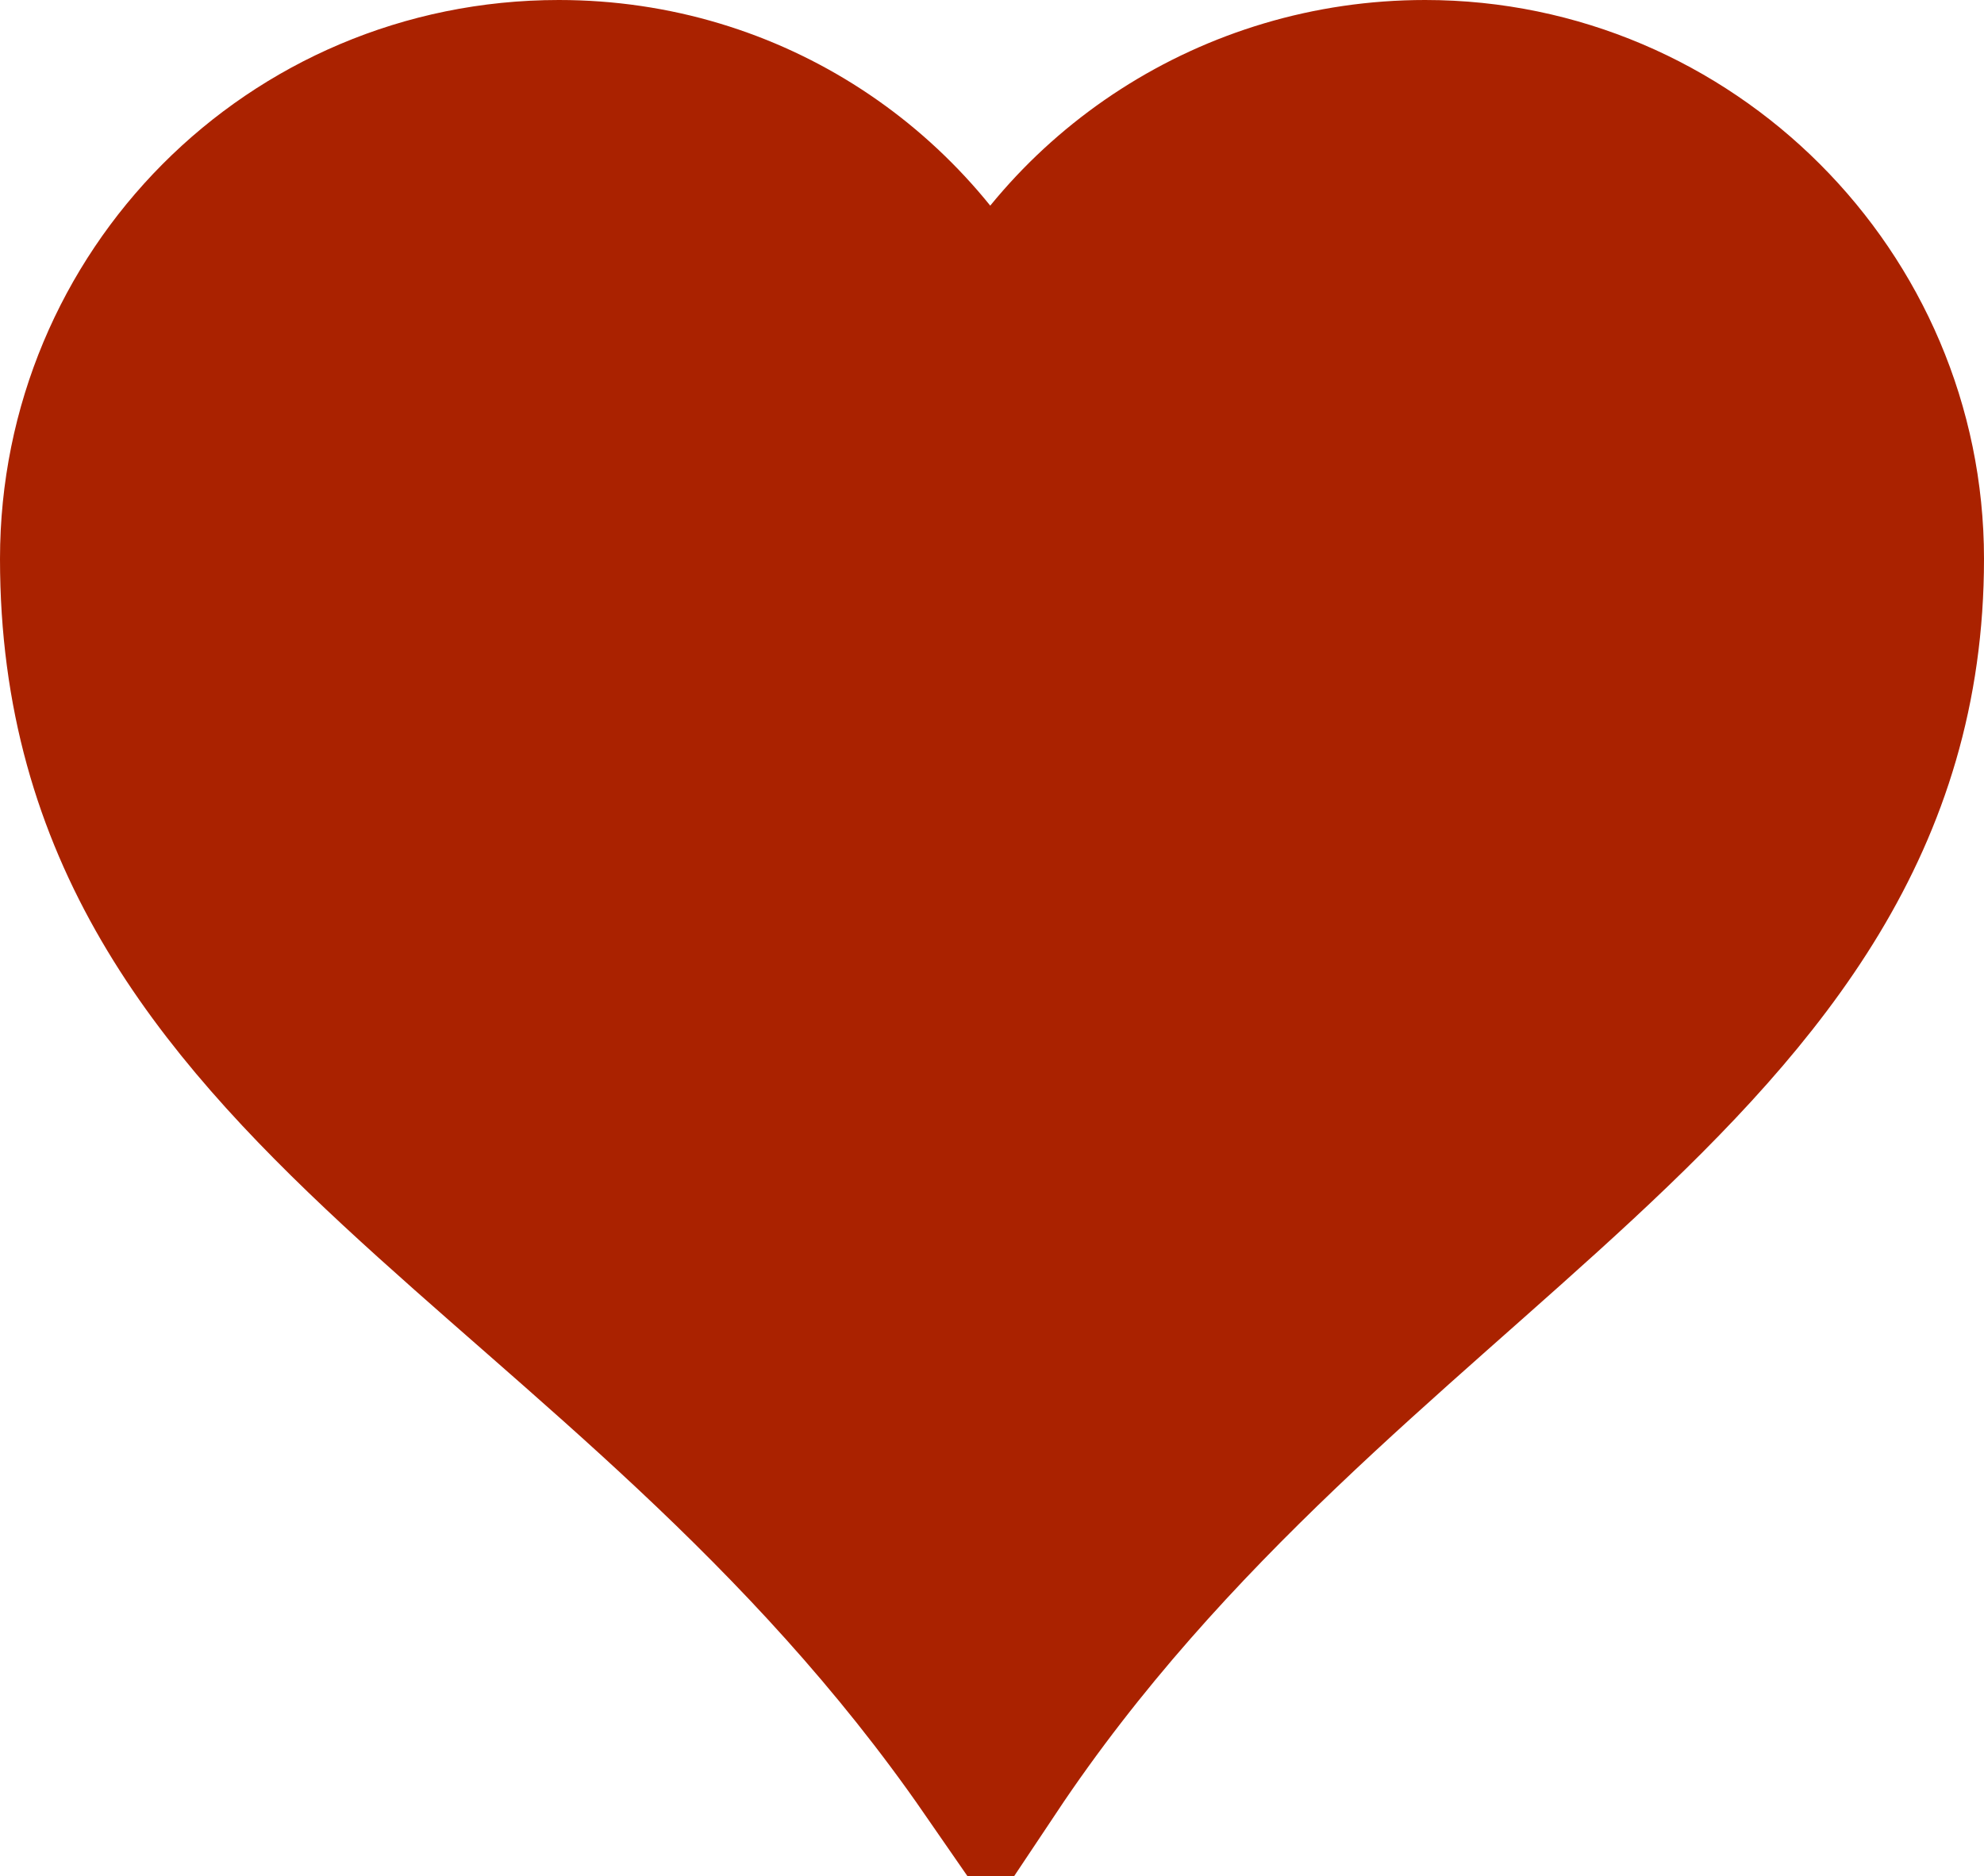 <svg xmlns="http://www.w3.org/2000/svg" width="497" height="470"><path d="M140 20C73 20 20 74 20 140c0 135 136 170 228 303 88-132 229-173 229-303 0-66-54-120-120-120-48 0-90 28-109 69-19-41-60-69-108-69z" stroke="#aa2200" stroke-width="40" fill="#aa2200"/></svg>